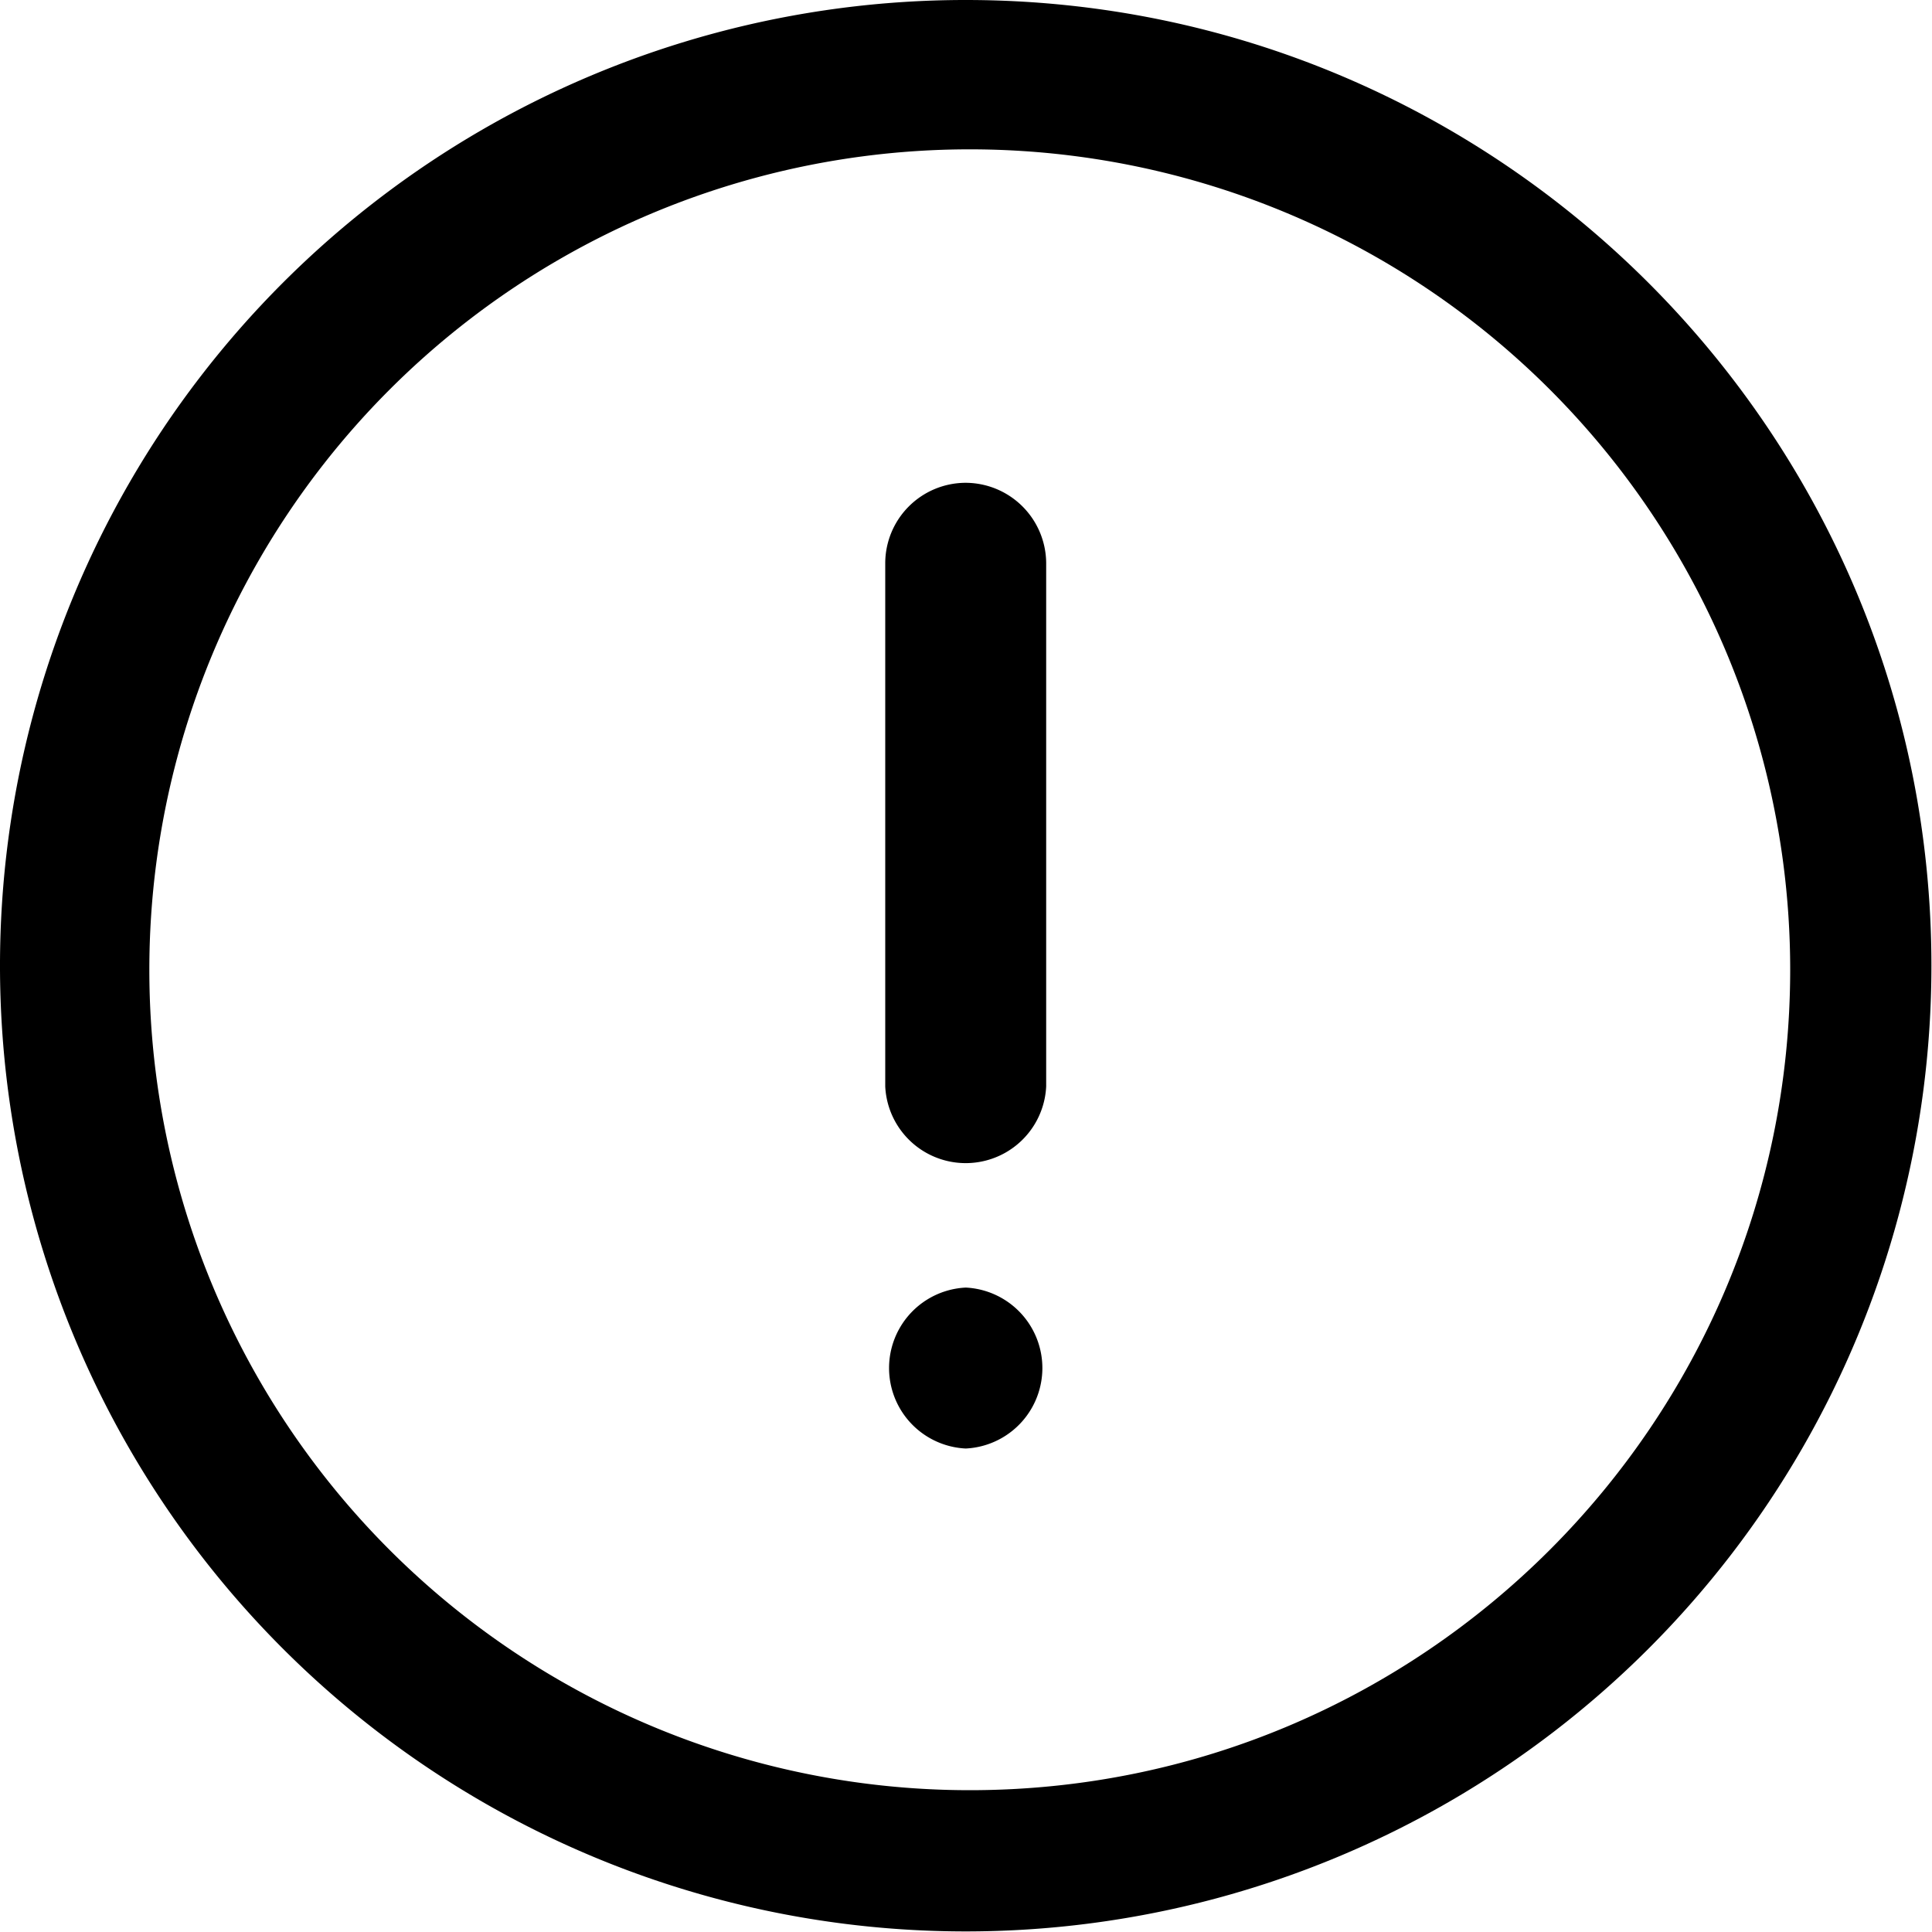 <svg class="icon" viewBox="0 0 1024 1024" xmlns="http://www.w3.org/2000/svg" width="200" height="200"><defs><style/></defs><path d="M511.846 0A511.795 511.795 0 0 0 0 511.846a511.795 511.795 0 0 0 511.846 511.847 511.795 511.795 0 0 0 511.847-511.847C1023.693 229.222 794.47 0 511.846 0zm2.15 948.838a434.79 434.79 0 0 1-434.84-434.841 434.79 434.79 0 0 1 434.84-434.842 434.79 434.79 0 0 1 434.842 434.842c-.102 240.179-194.764 434.841-434.841 434.841zm-2.15-692.94a42.7 42.7 0 0 0-42.65 42.7v277.248a42.7 42.7 0 0 0 85.3 0V298.598a42.803 42.803 0 0 0-42.65-42.7zm0 426.547a42.7 42.7 0 0 0 0 85.299 42.7 42.7 0 0 0 0-85.3z" /></svg>